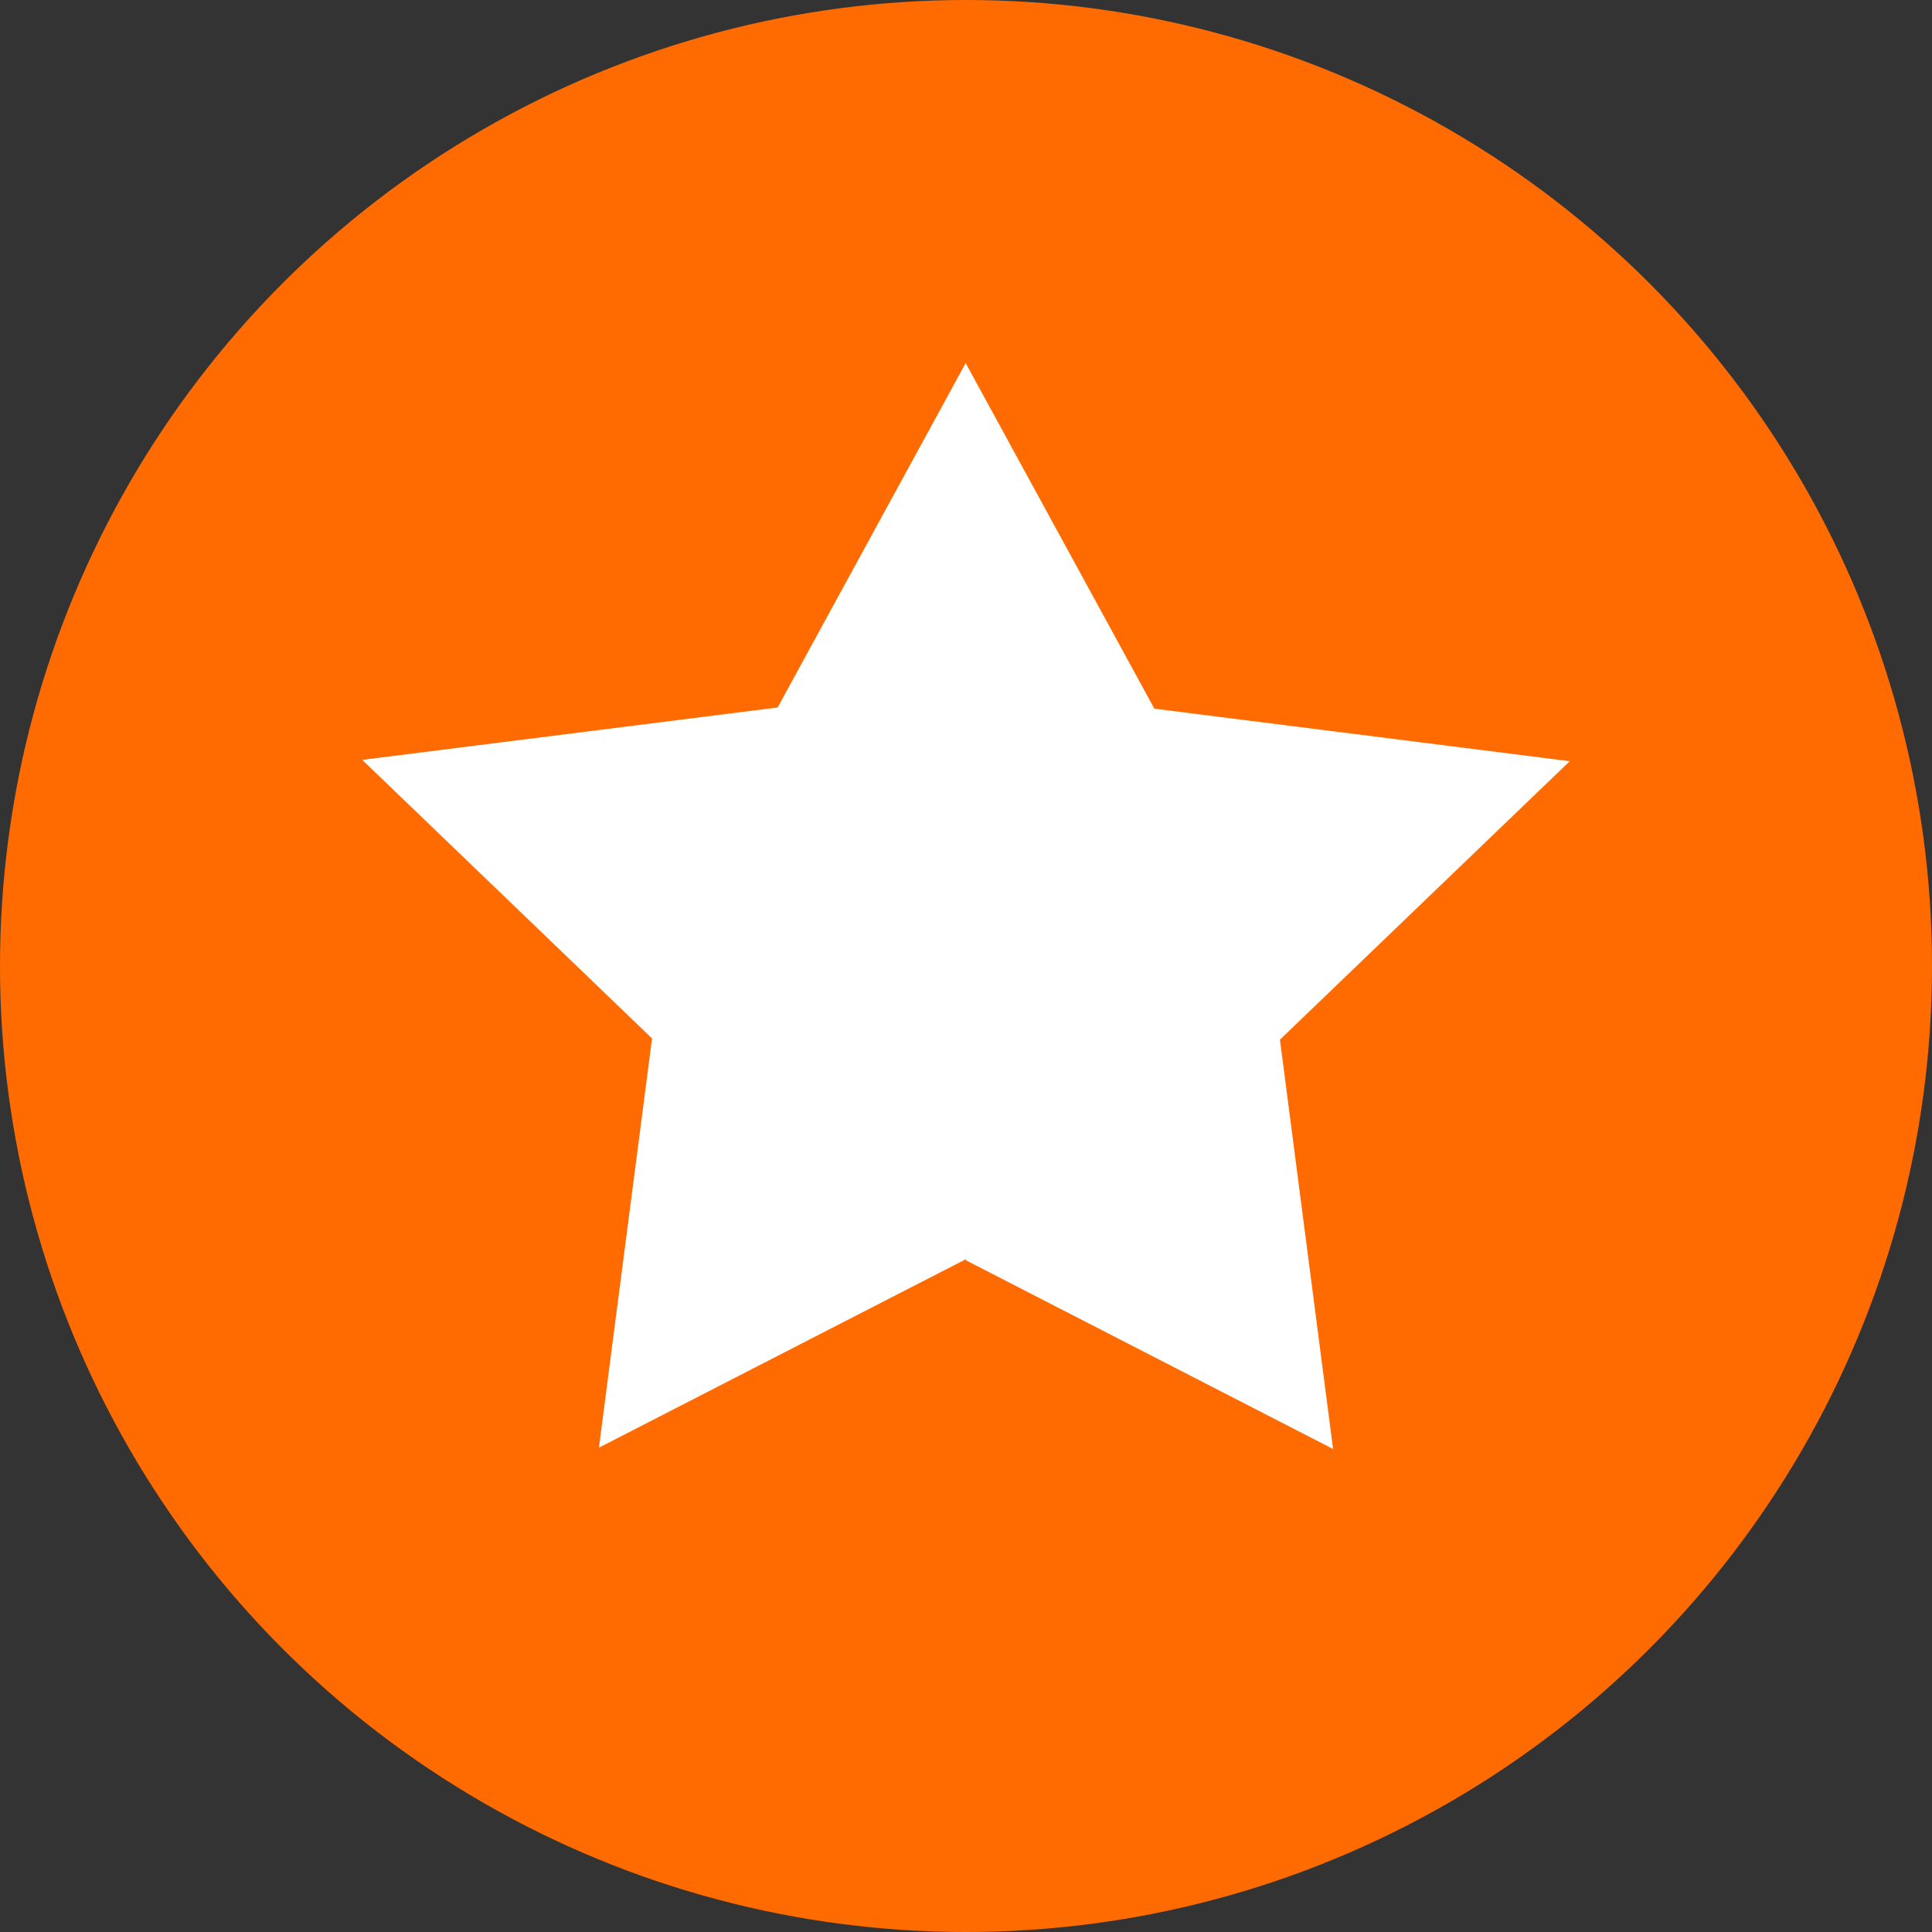 <svg width="16" height="16" viewBox="0 0 16 16" fill="none" xmlns="http://www.w3.org/2000/svg">
<rect x="0" y="0" width="16" height="16" fill="#333333" stroke="none"/>
<circle cx="8" cy="8" r="8" fill="#FF6B00"/>
<path d="M11.04 12L10.6 8.61L13 6.304L9.56 5.869L8.001 3.014V3L6.44 5.859L3 6.293L5.4 8.6L4.96 11.989L7.999 10.428V10.437L11.04 12Z" fill="white"/>
</svg>

